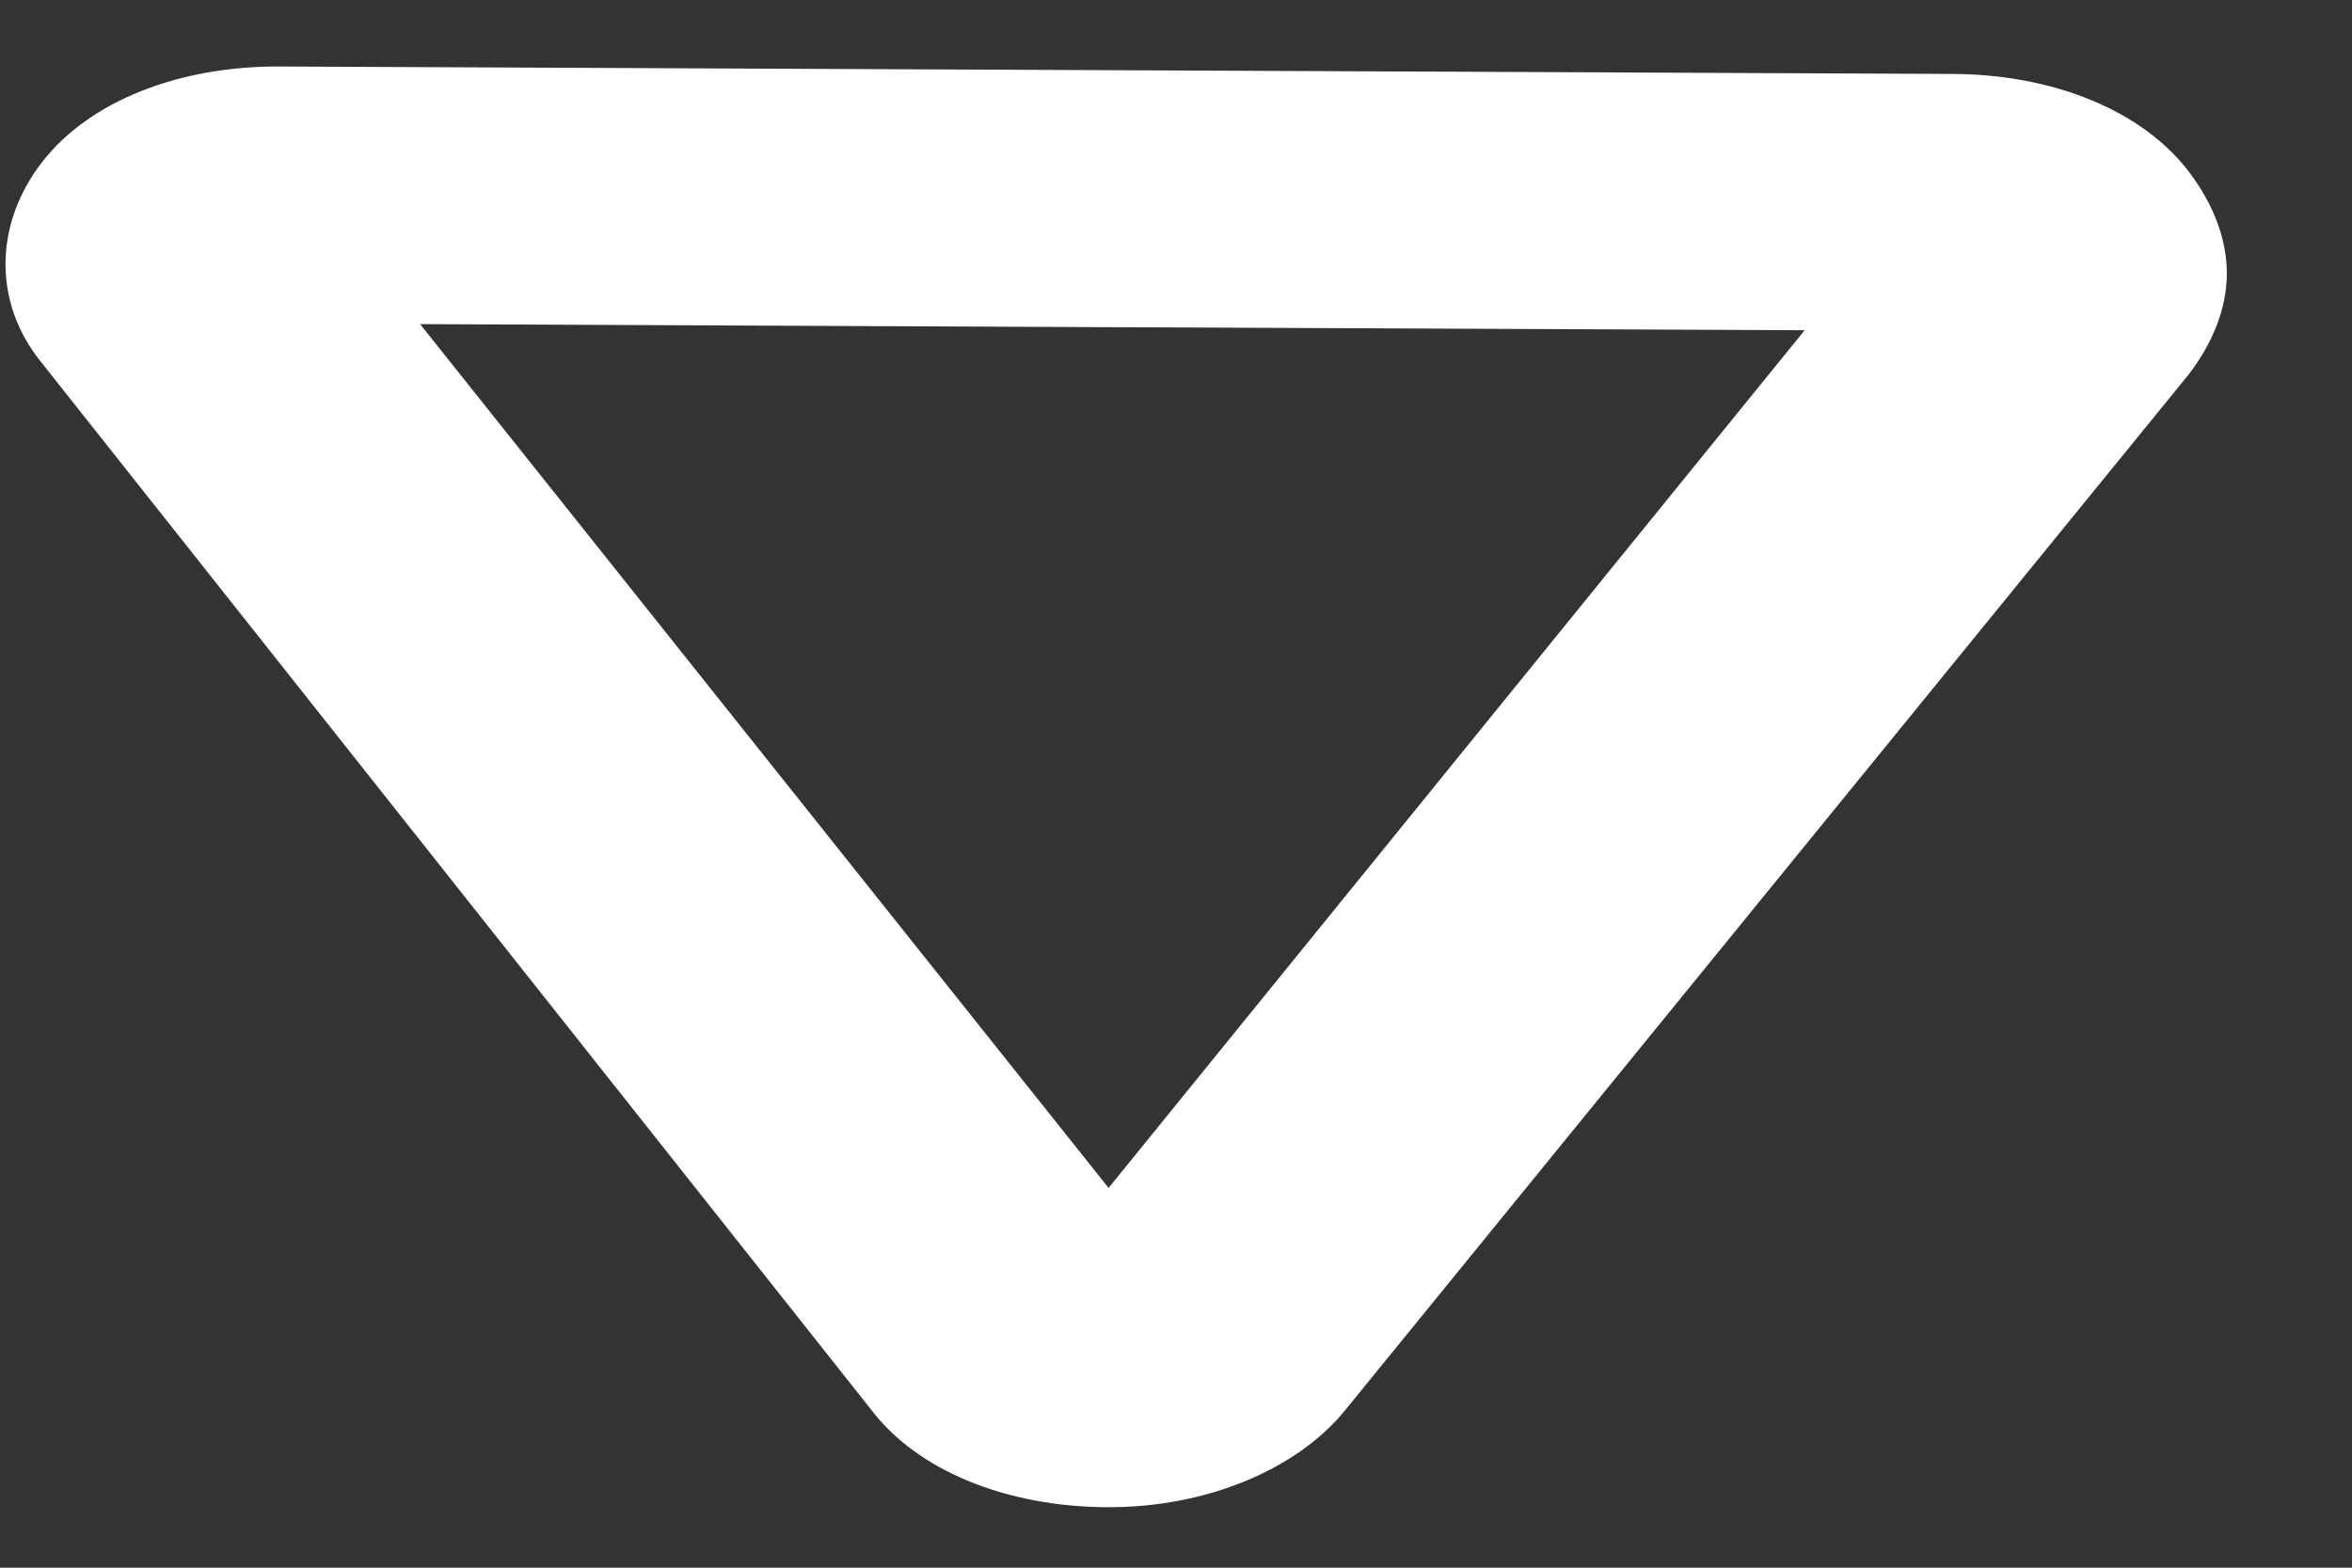 <svg width="18" height="12" viewBox="0 0 18 12" fill="none" xmlns="http://www.w3.org/2000/svg">
<rect x="0" y="0" width="18" height="12" fill="#333333" stroke="none"/>
<path d="M0.318 1.246C-0.047 1.722 -0.05 2.318 0.311 2.767L6.662 10.784C7.022 11.263 7.711 11.534 8.473 11.537C9.235 11.541 9.925 11.246 10.29 10.8L16.748 2.869C16.931 2.632 17.041 2.364 17.042 2.096C17.043 1.827 16.936 1.559 16.755 1.319C16.394 0.841 15.706 0.569 14.944 0.566L2.135 0.509C1.373 0.506 0.683 0.771 0.318 1.246ZM3.215 2.481L13.811 2.528L8.484 9.093L3.215 2.481Z" fill="white"/>
</svg>

